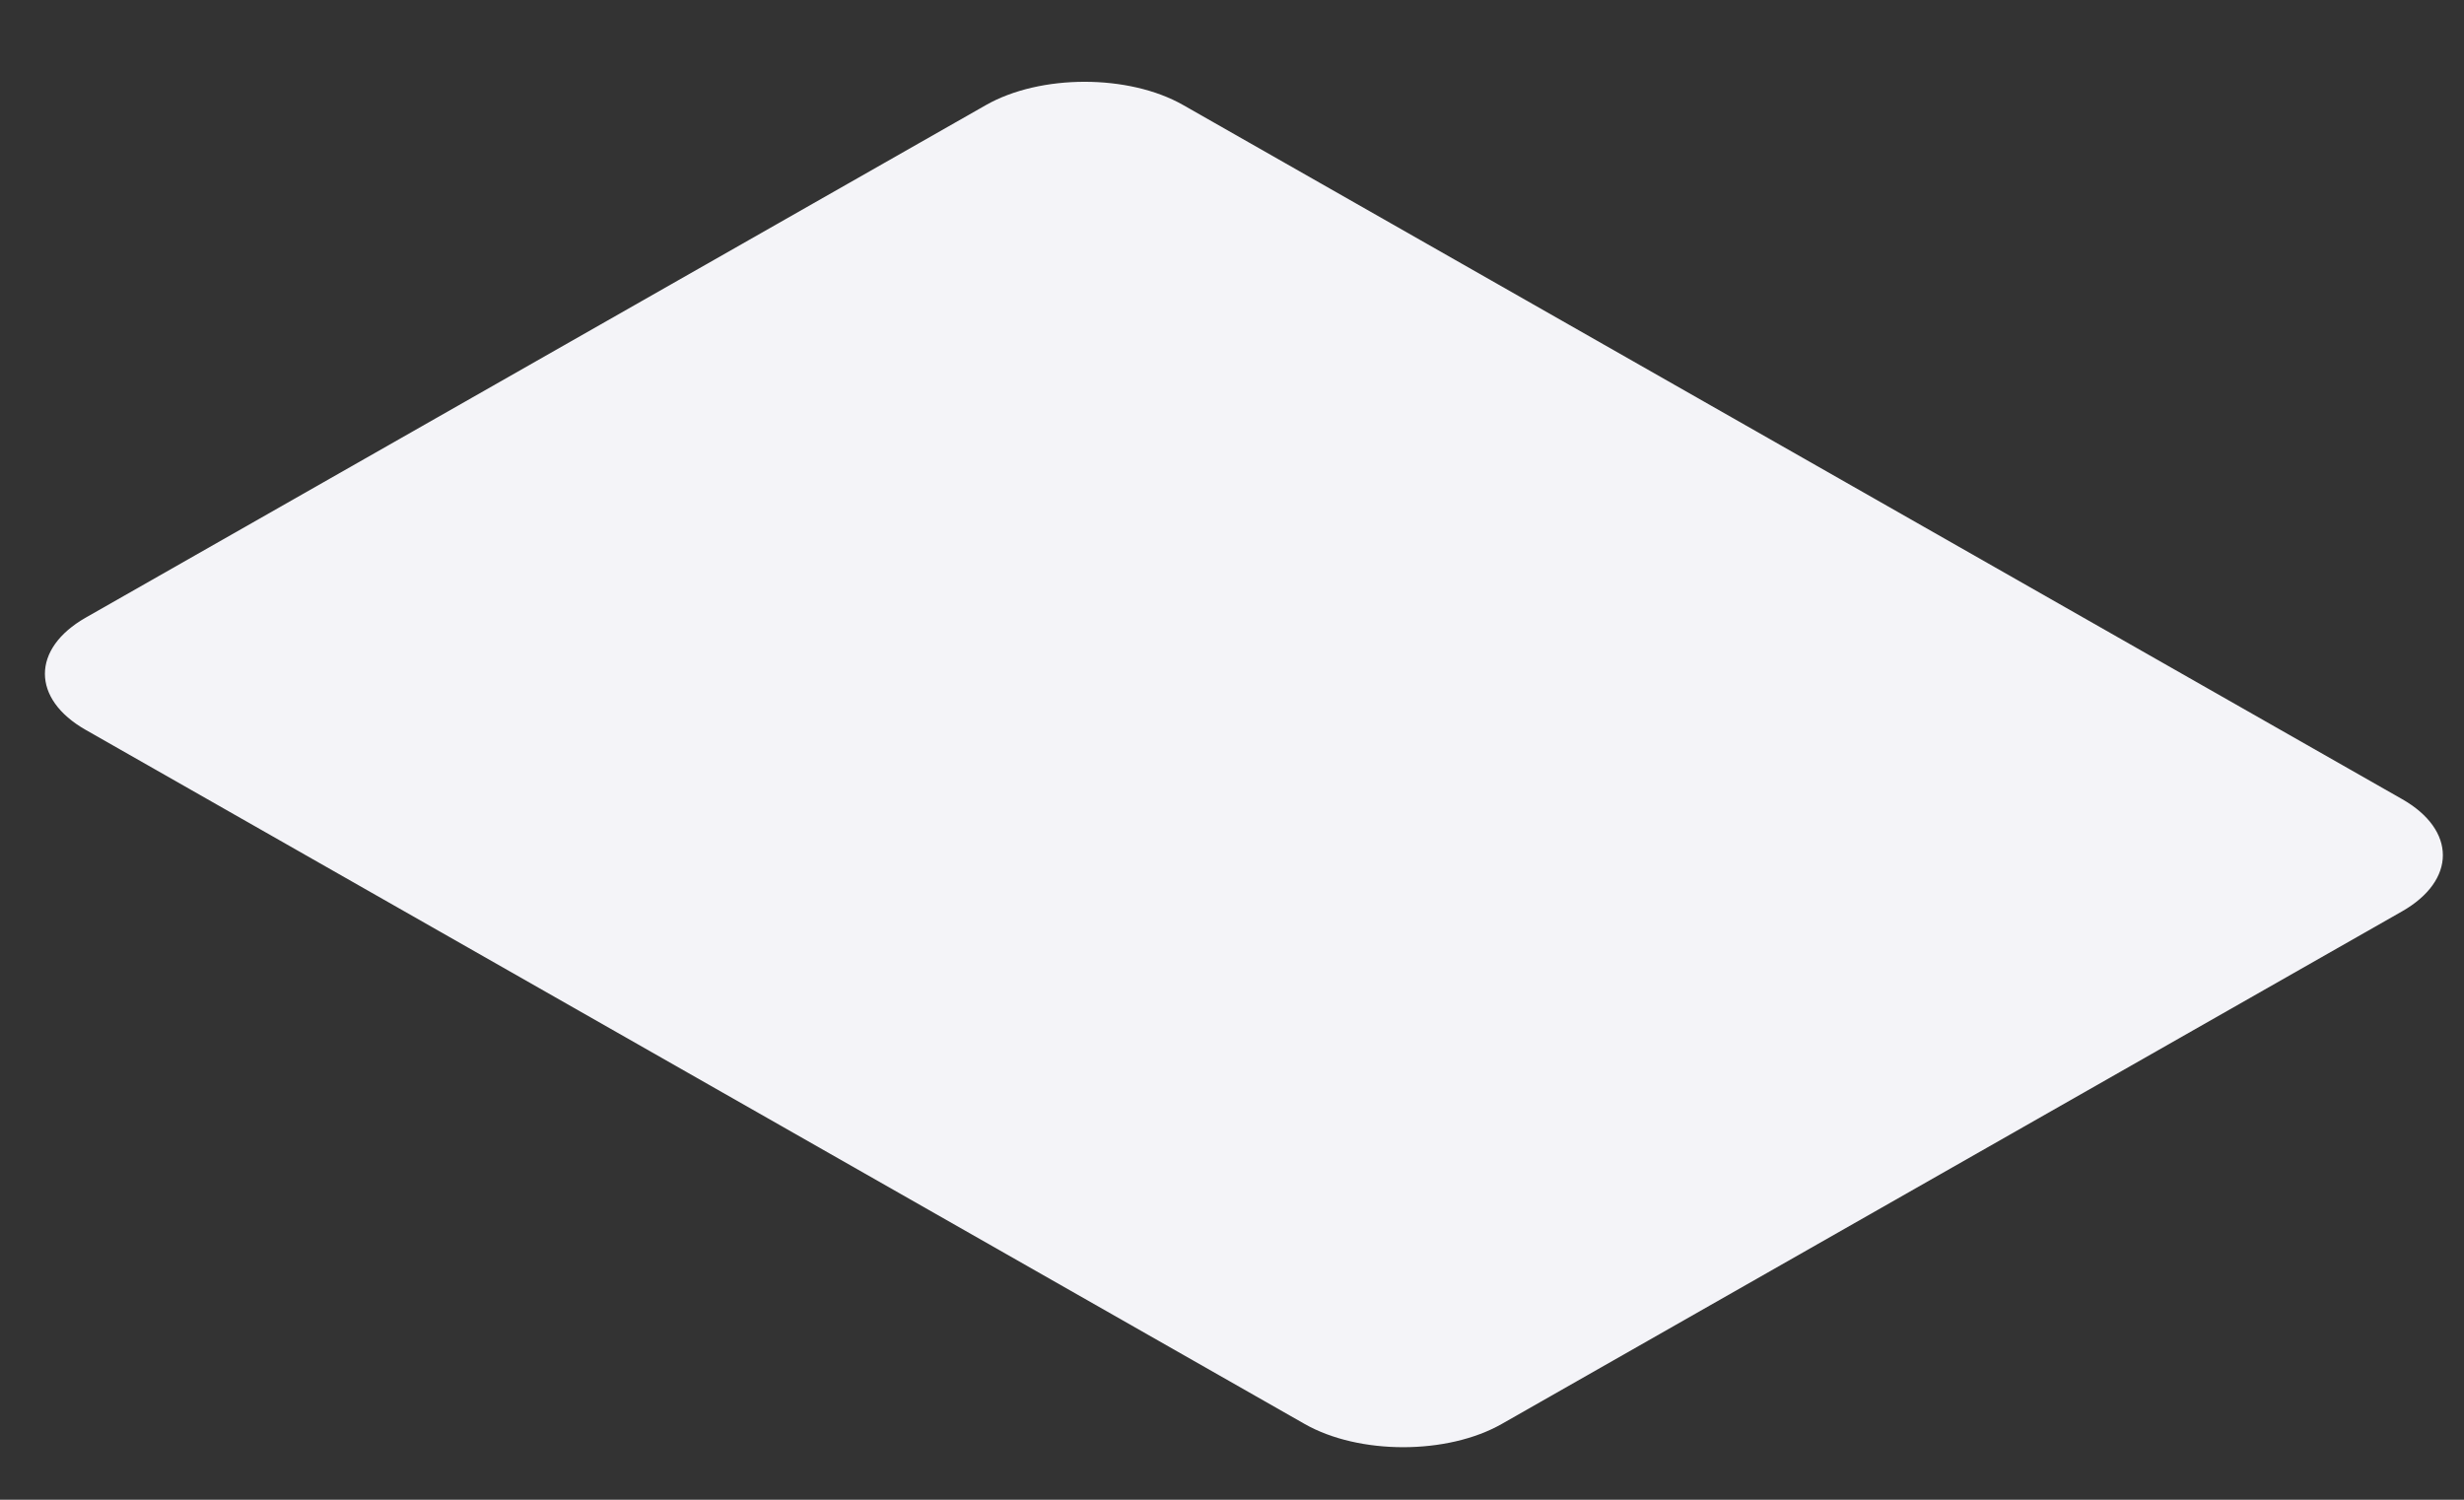 <svg width="23" height="14" viewBox="0 0 23 14" fill="none" xmlns="http://www.w3.org/2000/svg">
<rect x="0" y="0" width="23" height="14" fill="#333333" stroke="none"/>
<path d="M9.203 0.981L0.801 5.765C0.292 6.055 0.292 6.525 0.801 6.814L12.177 13.292C12.685 13.582 13.51 13.582 14.019 13.292L22.421 8.508C22.93 8.218 22.93 7.748 22.421 7.459L11.045 0.981C10.537 0.691 9.712 0.691 9.203 0.981Z" fill="#F4F4F8"/>
</svg>

